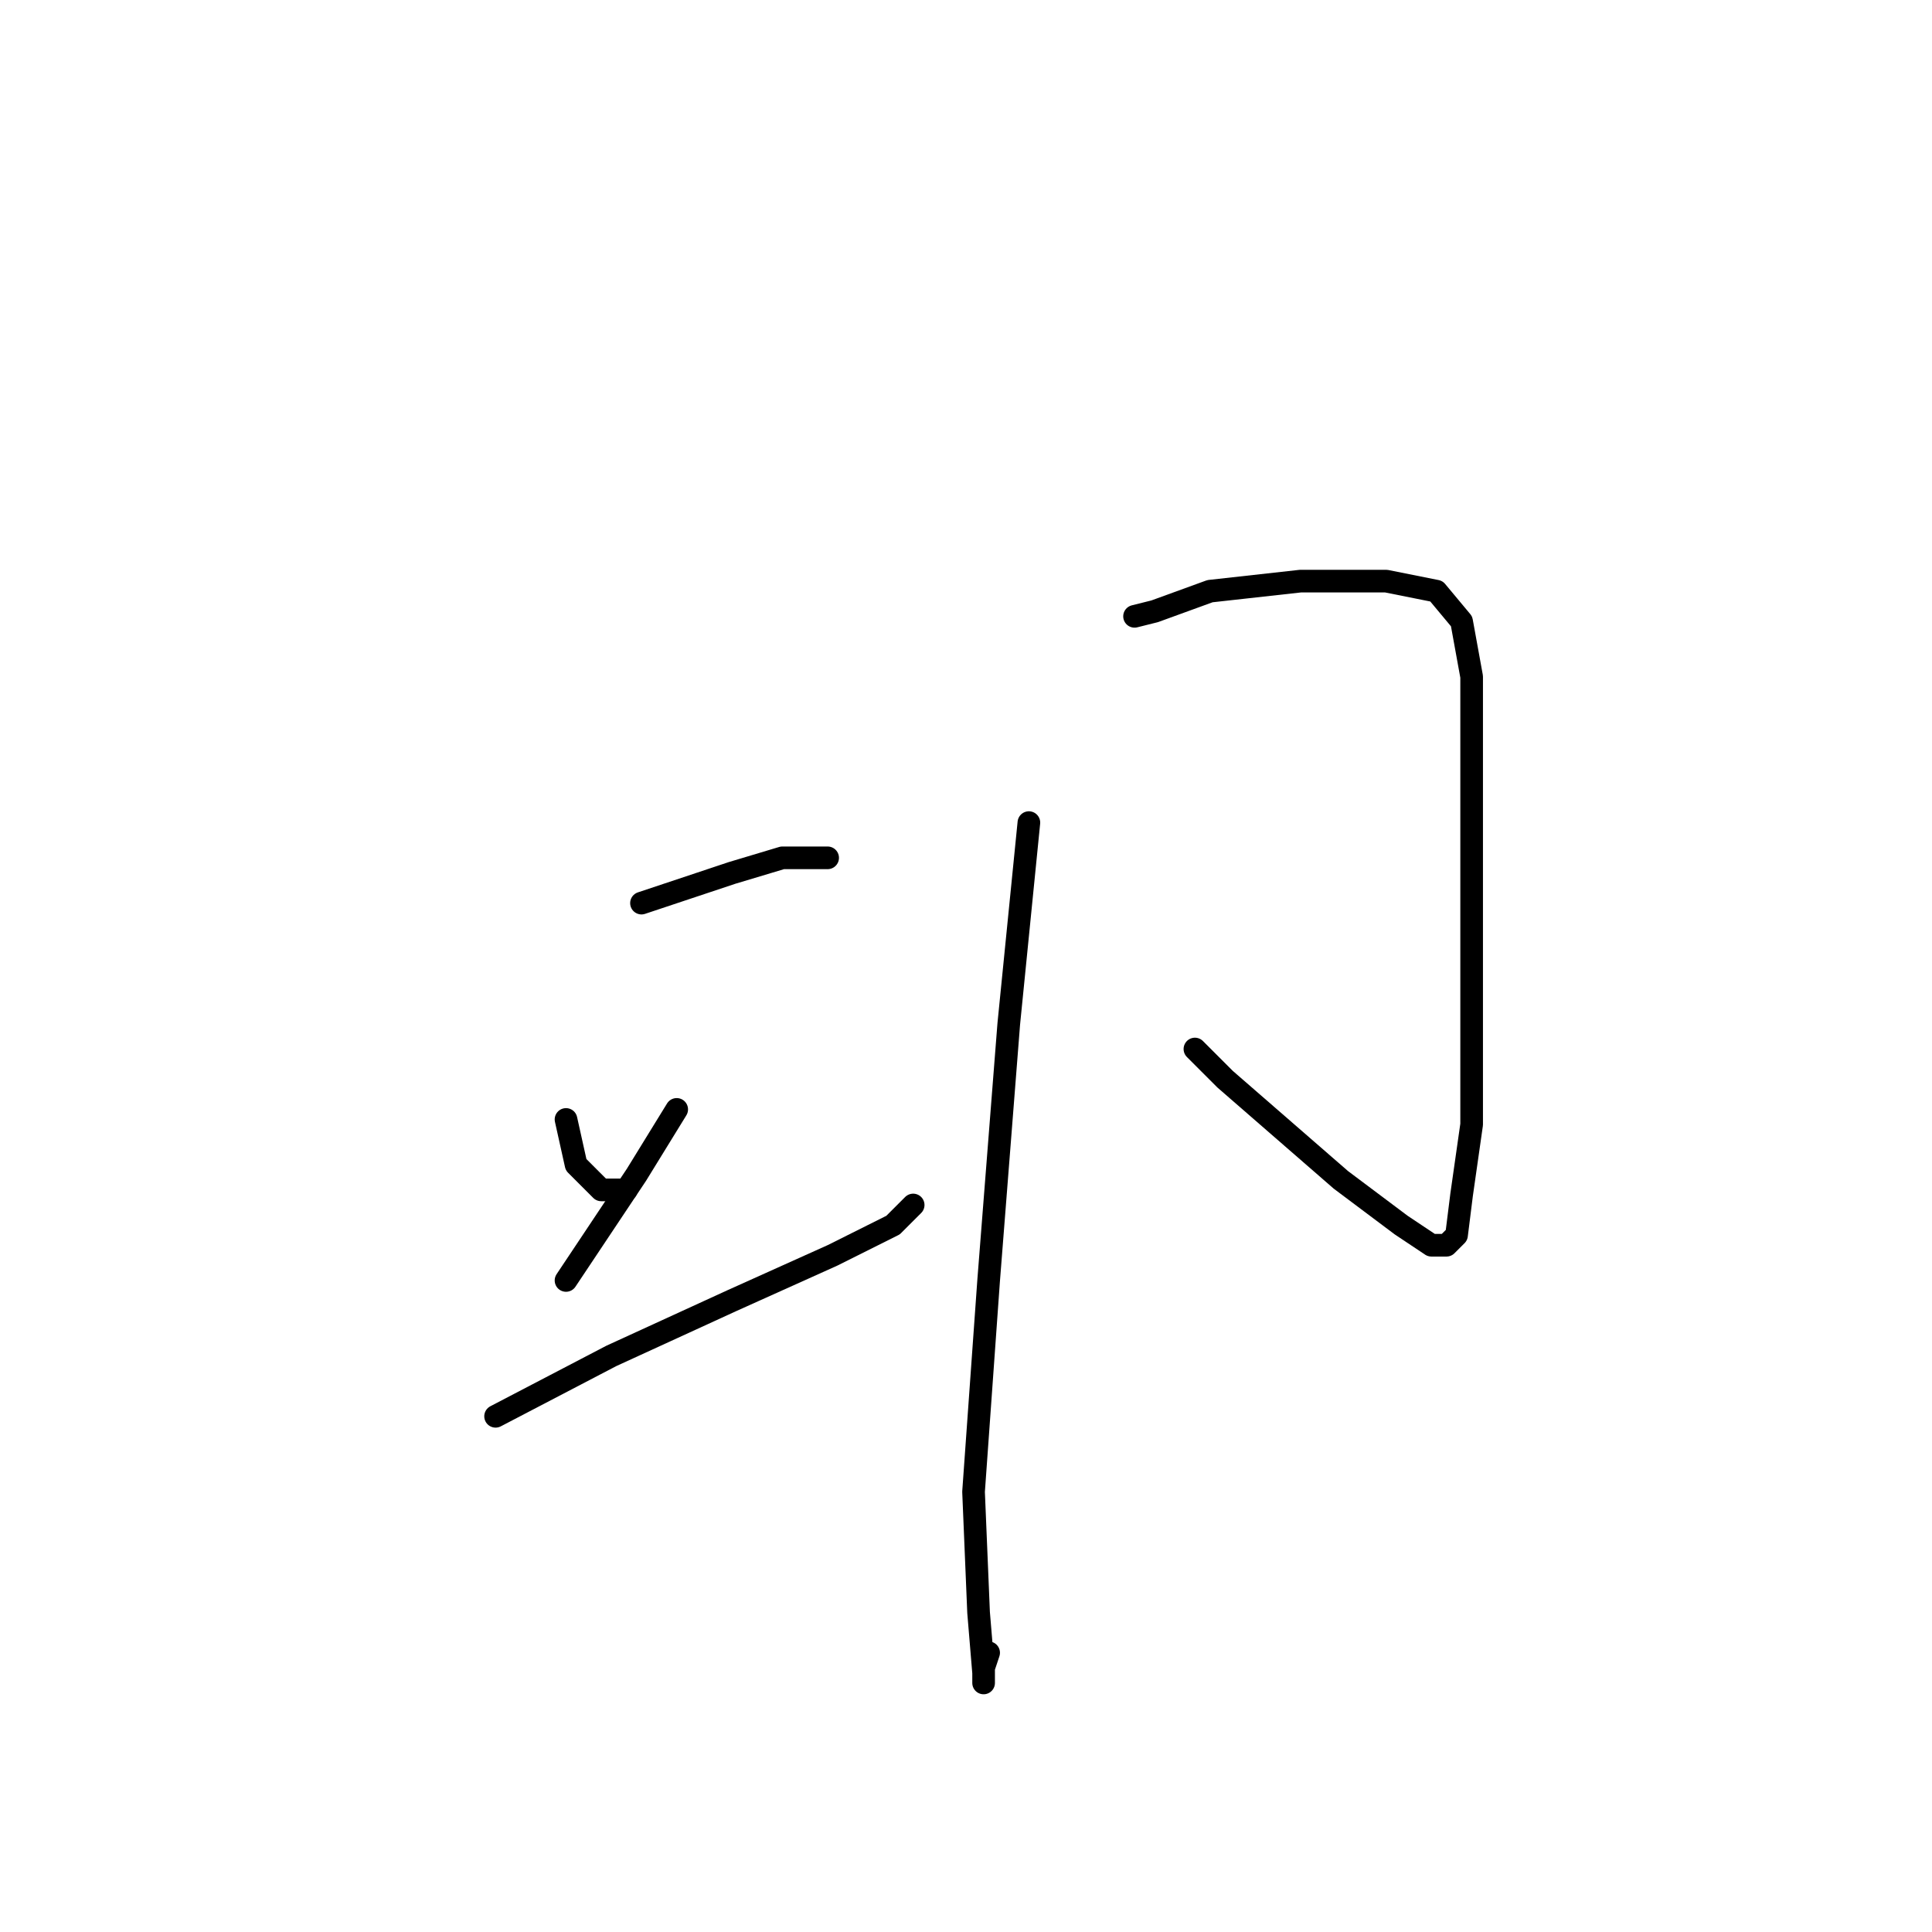 <?xml version="1.0" standalone="no"?>
    <svg width="256" height="256" xmlns="http://www.w3.org/2000/svg" version="1.1">
    <polyline stroke="black" stroke-width="3" stroke-linecap="round" fill="transparent" stroke-linejoin="round" points="85 119.667 97 115.667 103.667 113.667 109 113.667 109.667 113.667 109.667 113.667 " />
        <polyline stroke="black" stroke-width="3" stroke-linecap="round" fill="transparent" stroke-linejoin="round" points="75 148.333 76.333 154.333 79.667 157.667 83 157.667 83 157.667 " />
        <polyline stroke="black" stroke-width="3" stroke-linecap="round" fill="transparent" stroke-linejoin="round" points="89.667 147 84.333 155.667 77.667 165.667 75 169.667 75 169.667 " />
        <polyline stroke="black" stroke-width="3" stroke-linecap="round" fill="transparent" stroke-linejoin="round" points="65.667 187.667 81 179.667 97 172.333 110.333 166.333 118.333 162.333 121 159.667 121 159.667 " />
        <polyline stroke="black" stroke-width="3" stroke-linecap="round" fill="transparent" stroke-linejoin="round" points="136.333 109 133.667 135.667 131 169.667 129 197.667 129.667 213.667 130.333 221.667 130.333 223 130.333 221 131 219 131 219 " />
        <polyline stroke="black" stroke-width="3" stroke-linecap="round" fill="transparent" stroke-linejoin="round" points="150.333 81.667 153 81 160.333 78.333 172.333 77 183.667 77 190.333 78.333 193.667 82.333 195 89.667 195 101.667 195 117.667 195 135 195 149 193.667 158.333 193 163.667 191.667 165 189.667 165 185.667 162.333 177.667 156.333 162.333 143 158.333 139 158.333 139 " />
        </svg>
